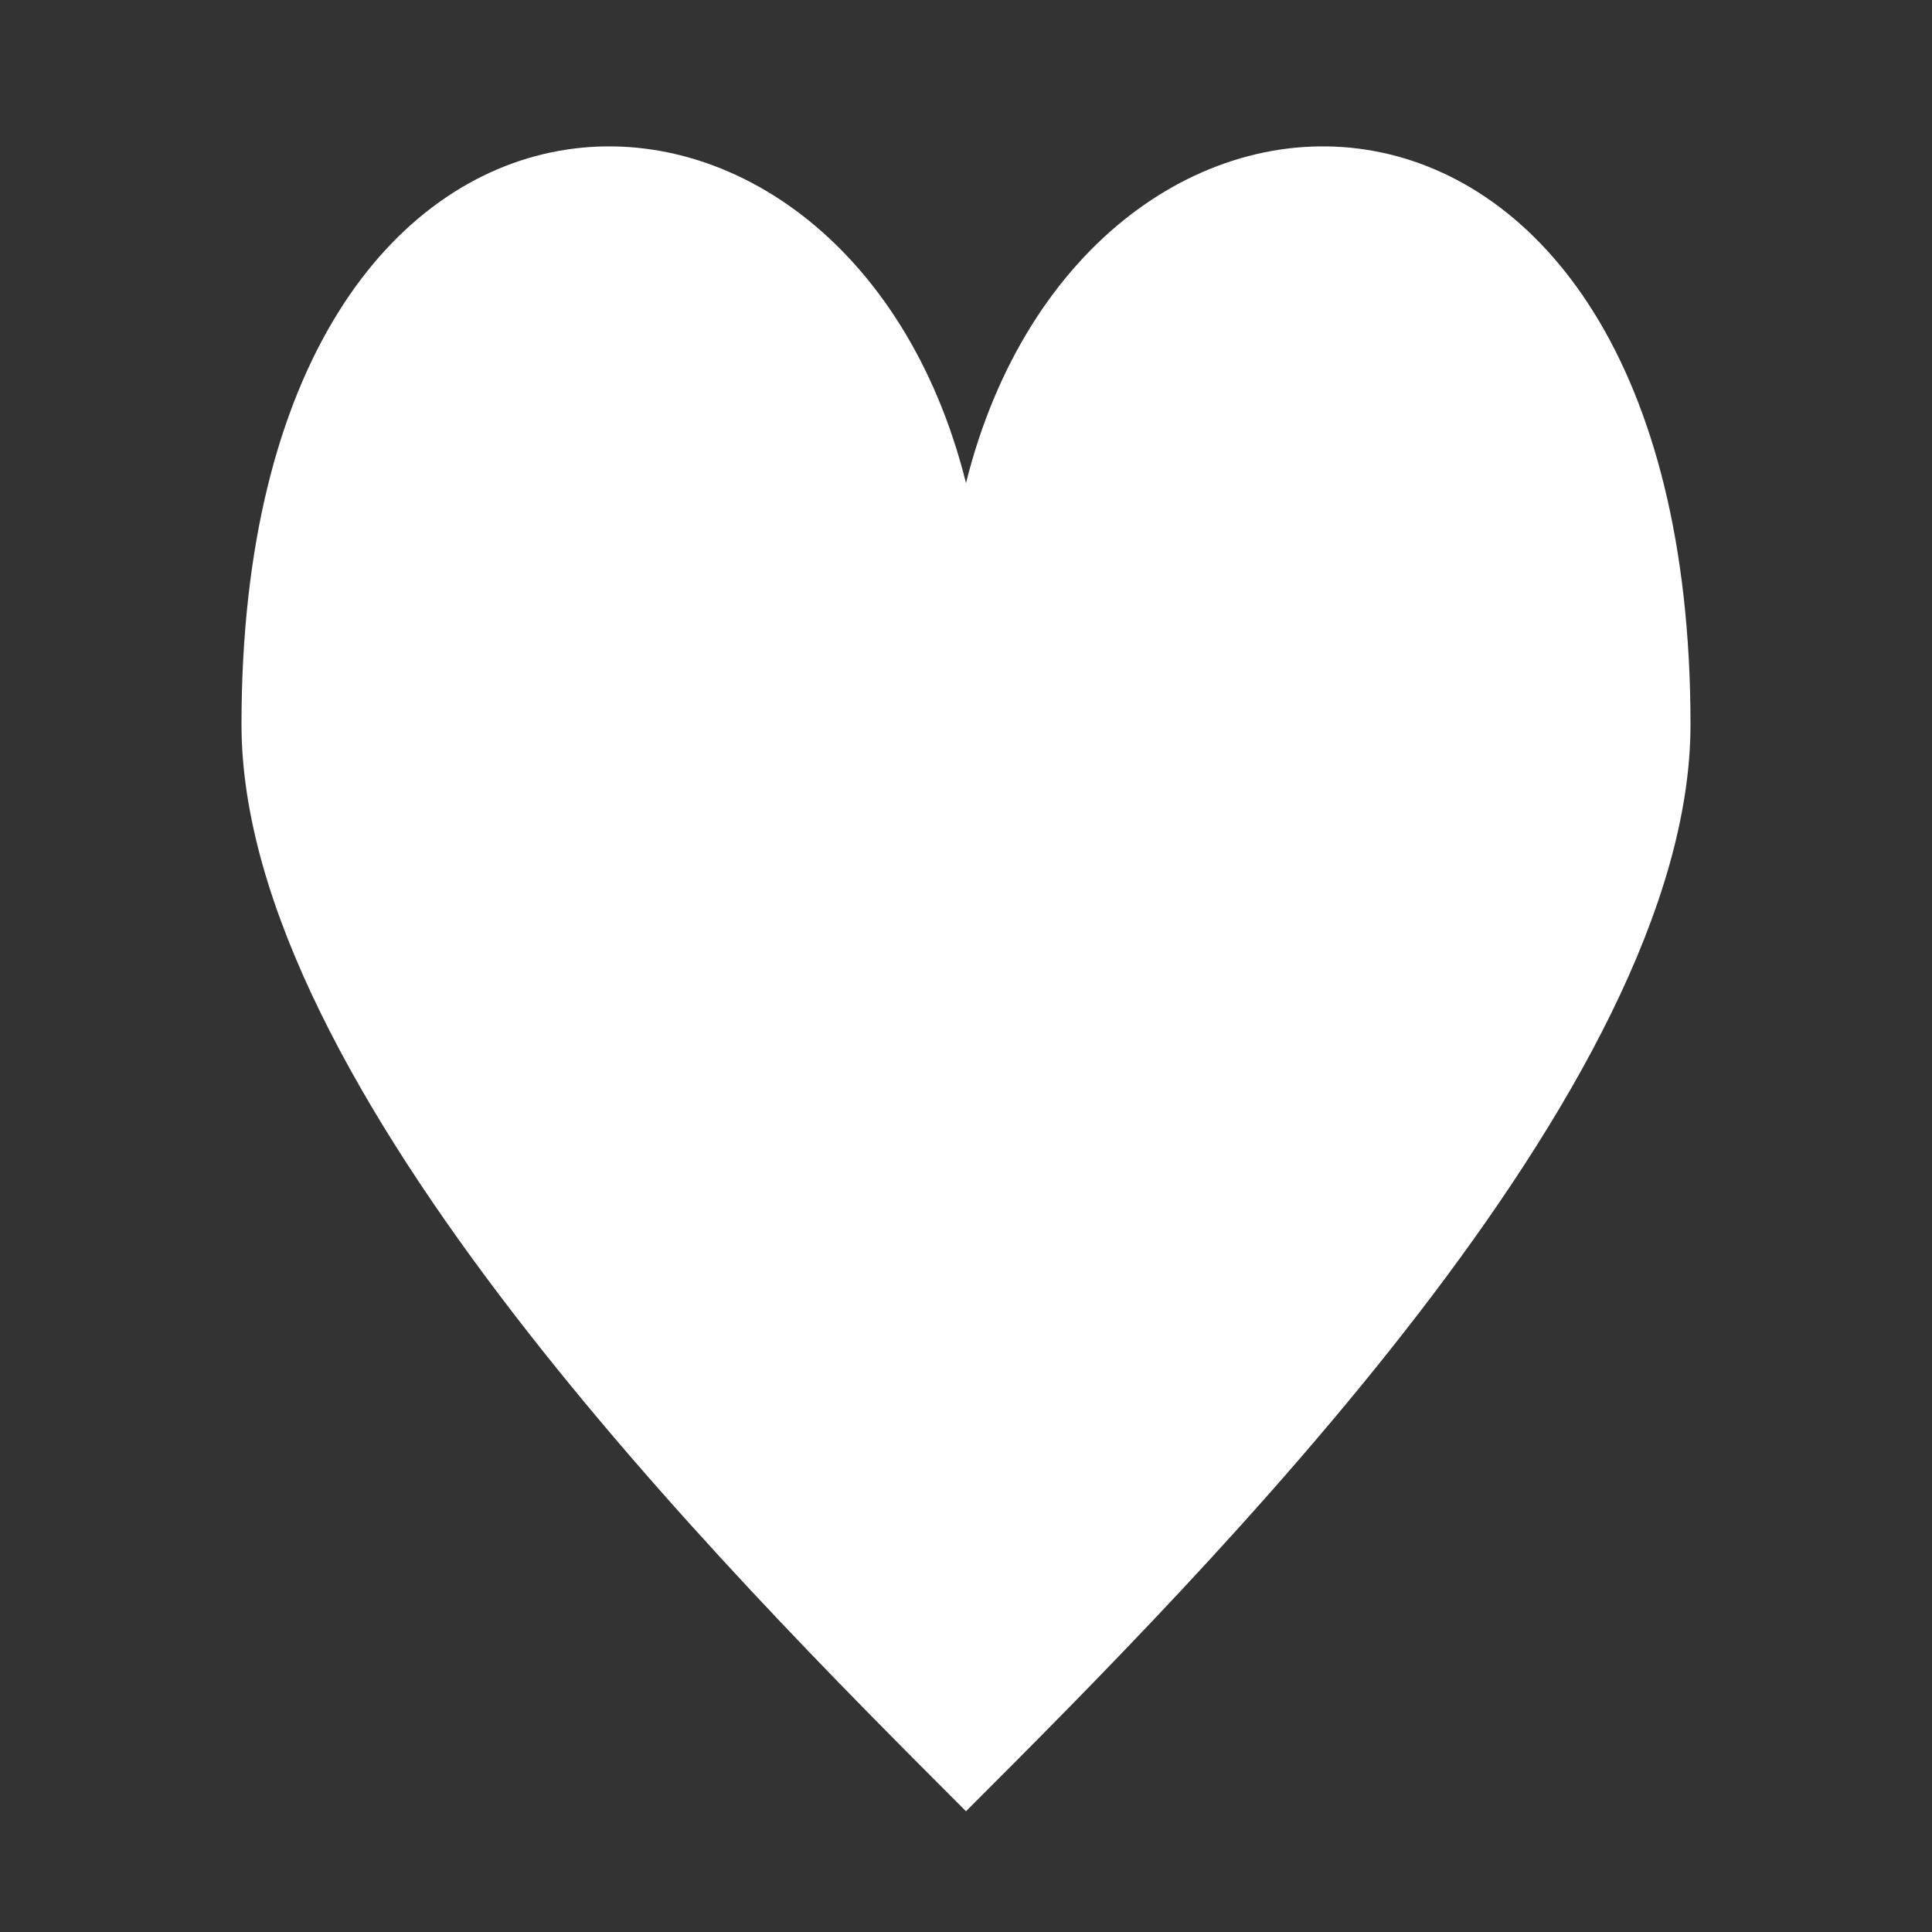 <svg width="8" height="8" viewBox="0 0 8 8" fill="none" xmlns="http://www.w3.org/2000/svg">
<rect x="0" y="0" width="8" height="8" fill="#333333" stroke="none"/>
<path d="M4 7.5L4 7.5L4 7.5C5 6.5 7 4.5 7 3C7 -2.52724e-05 4.5 0 4 2C3.5 0 1 -8.58307e-06 1 3C1 4.5 3 6.5 4 7.5Z" fill="#fff"/>
</svg>
